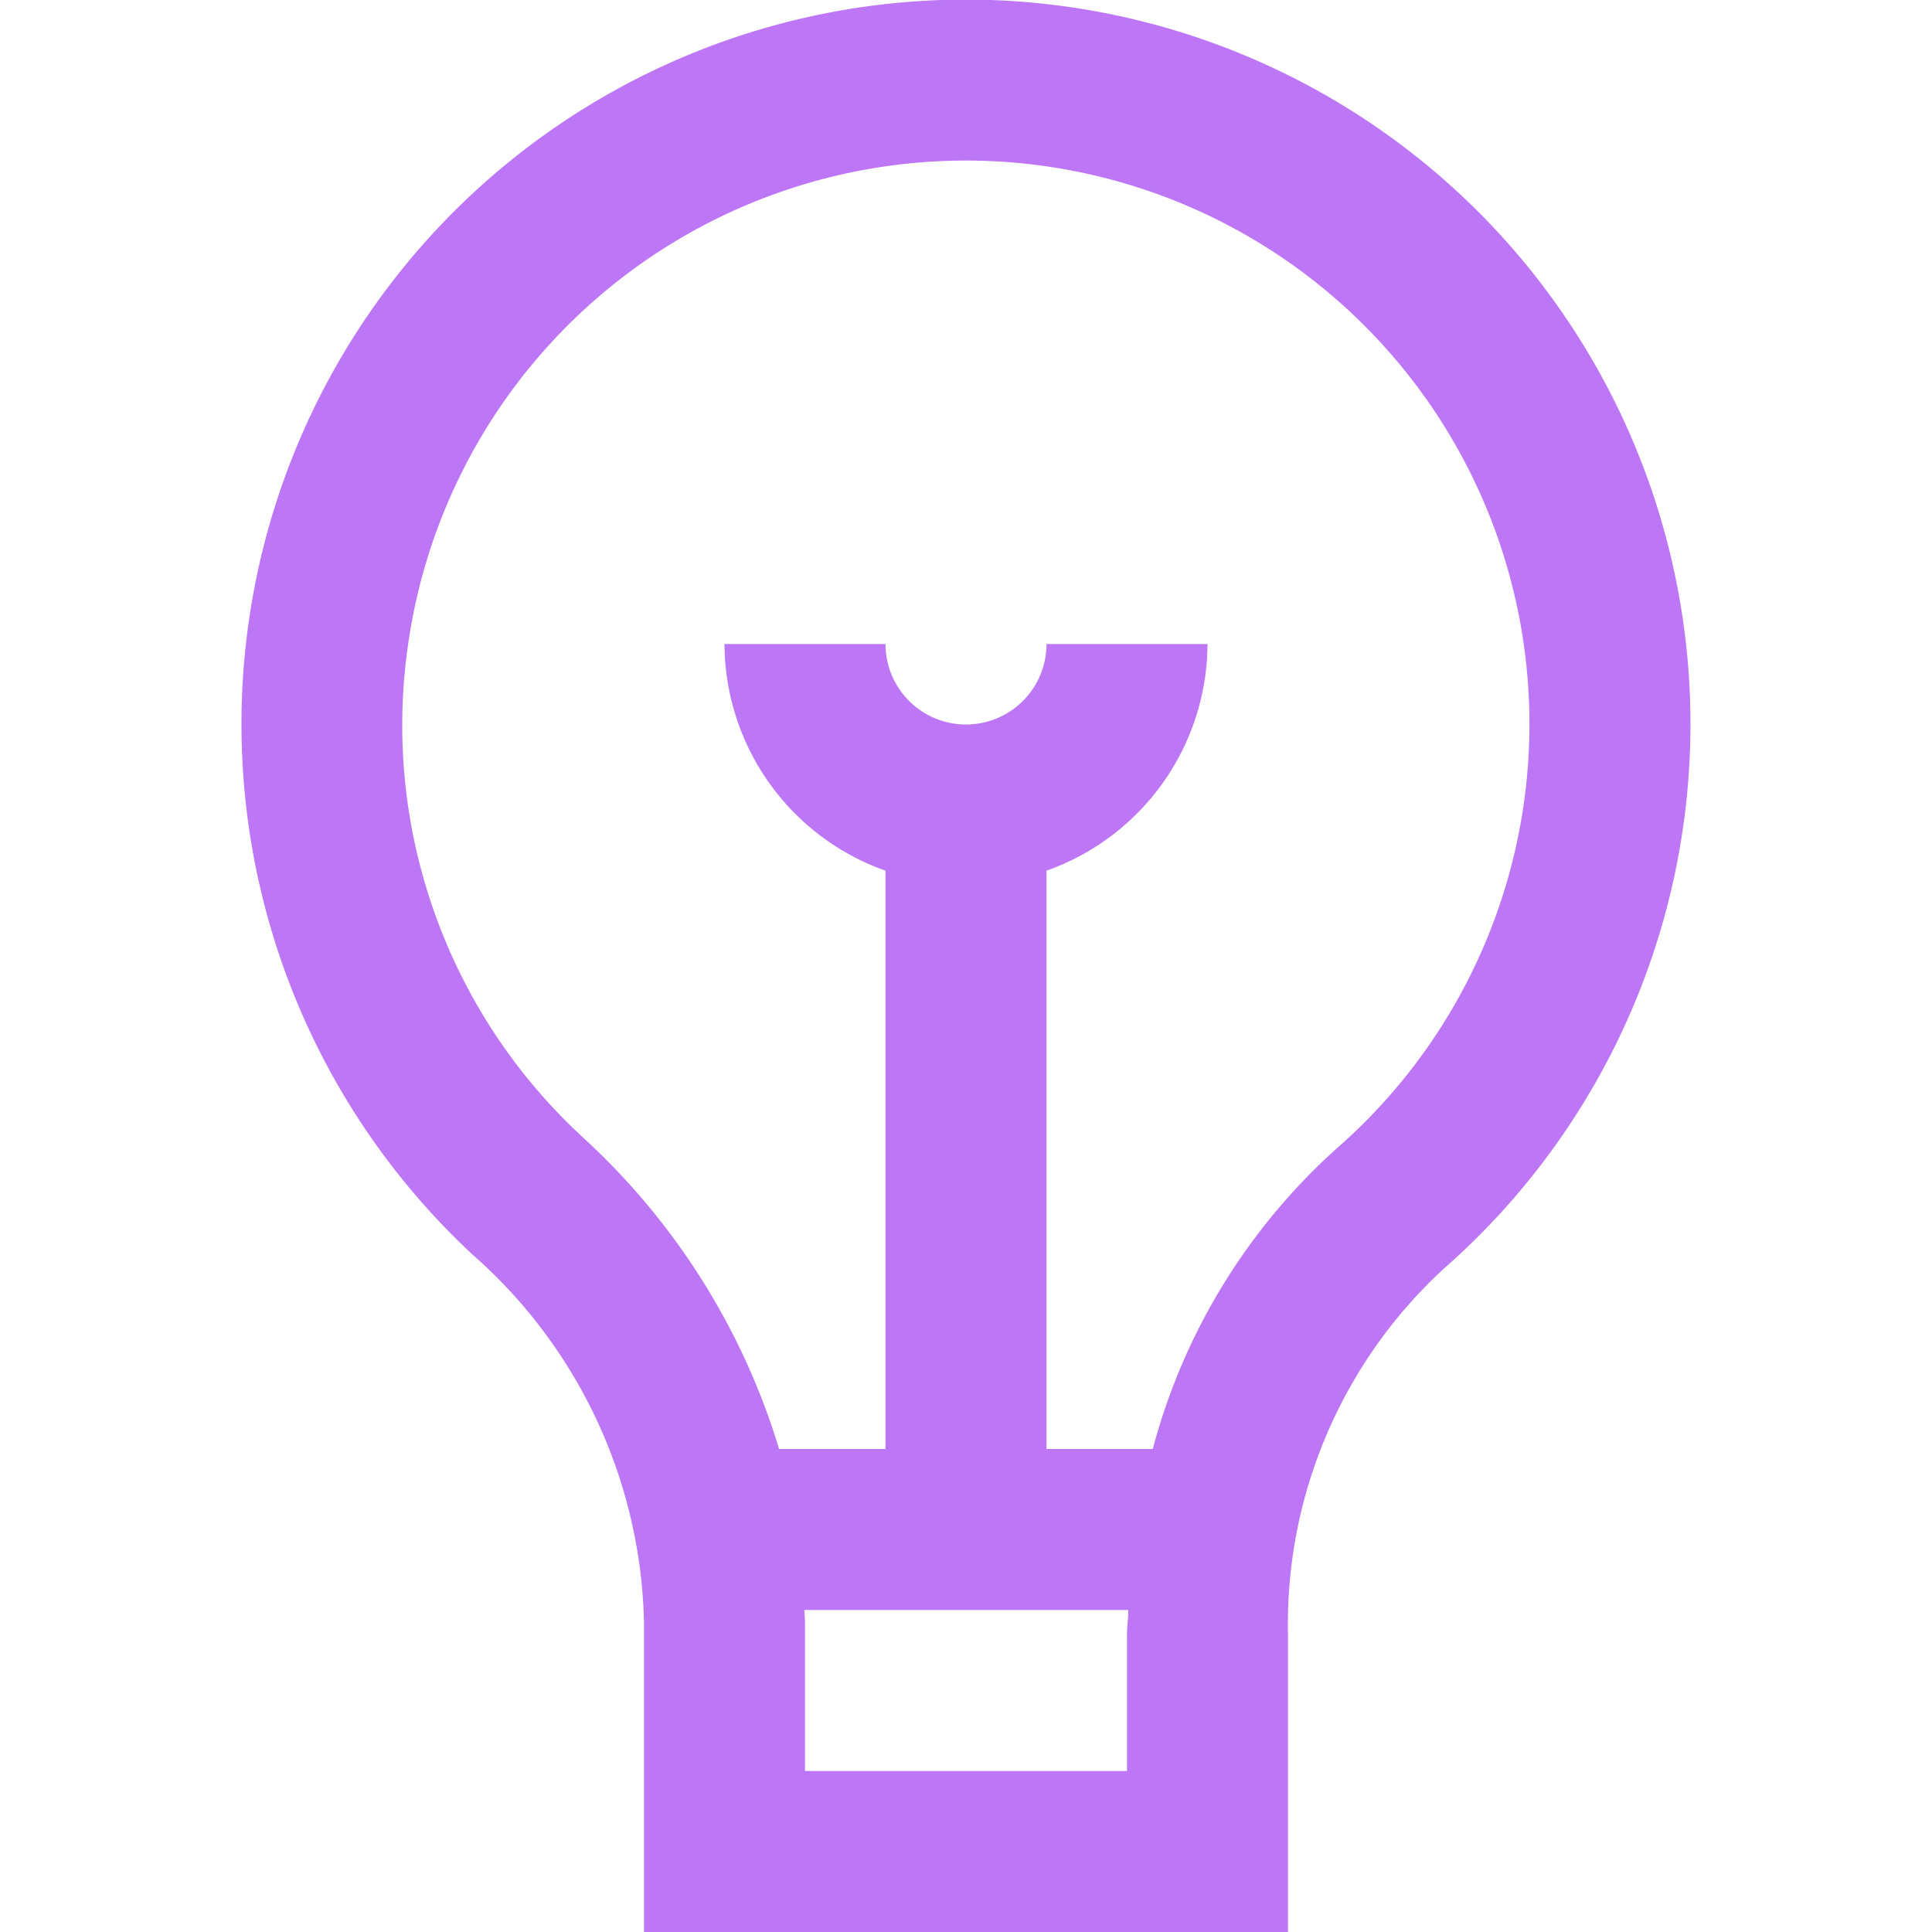 <?xml version="1.0"?>
<svg xmlns="http://www.w3.org/2000/svg" xmlns:xlink="http://www.w3.org/1999/xlink" xmlns:svgjs="http://svgjs.com/svgjs" version="1.1" width="256" height="256" x="0" y="0" viewBox="0 0 24 24" style="enable-background:new 0 0 512 512" xml:space="preserve"><g><path d="m8 20.149v3.851h8v-3.685a6.005 6.005 0 0 1 1.932-4.552 9 9 0 1 0 -12.064-.18 6.263 6.263 0 0 1 2.132 4.566zm6 1.851h-4v-1.851c0-.05-.007-.1-.008-.149h4.024c0 .105-.016.209-.016.315zm-8.94-13.925a7 7 0 1 1 11.553 6.184 7.655 7.655 0 0 0 -2.293 3.741h-1.32v-7.184a3 3 0 0 0 2-2.816h-2a1 1 0 0 1 -2 0h-2a3 3 0 0 0 2 2.816v7.184h-1.322a8.634 8.634 0 0 0 -2.448-3.881 6.96 6.96 0 0 1 -2.17-6.044z" fill="#bd76f5" data-original="#000000"/></g></svg>
